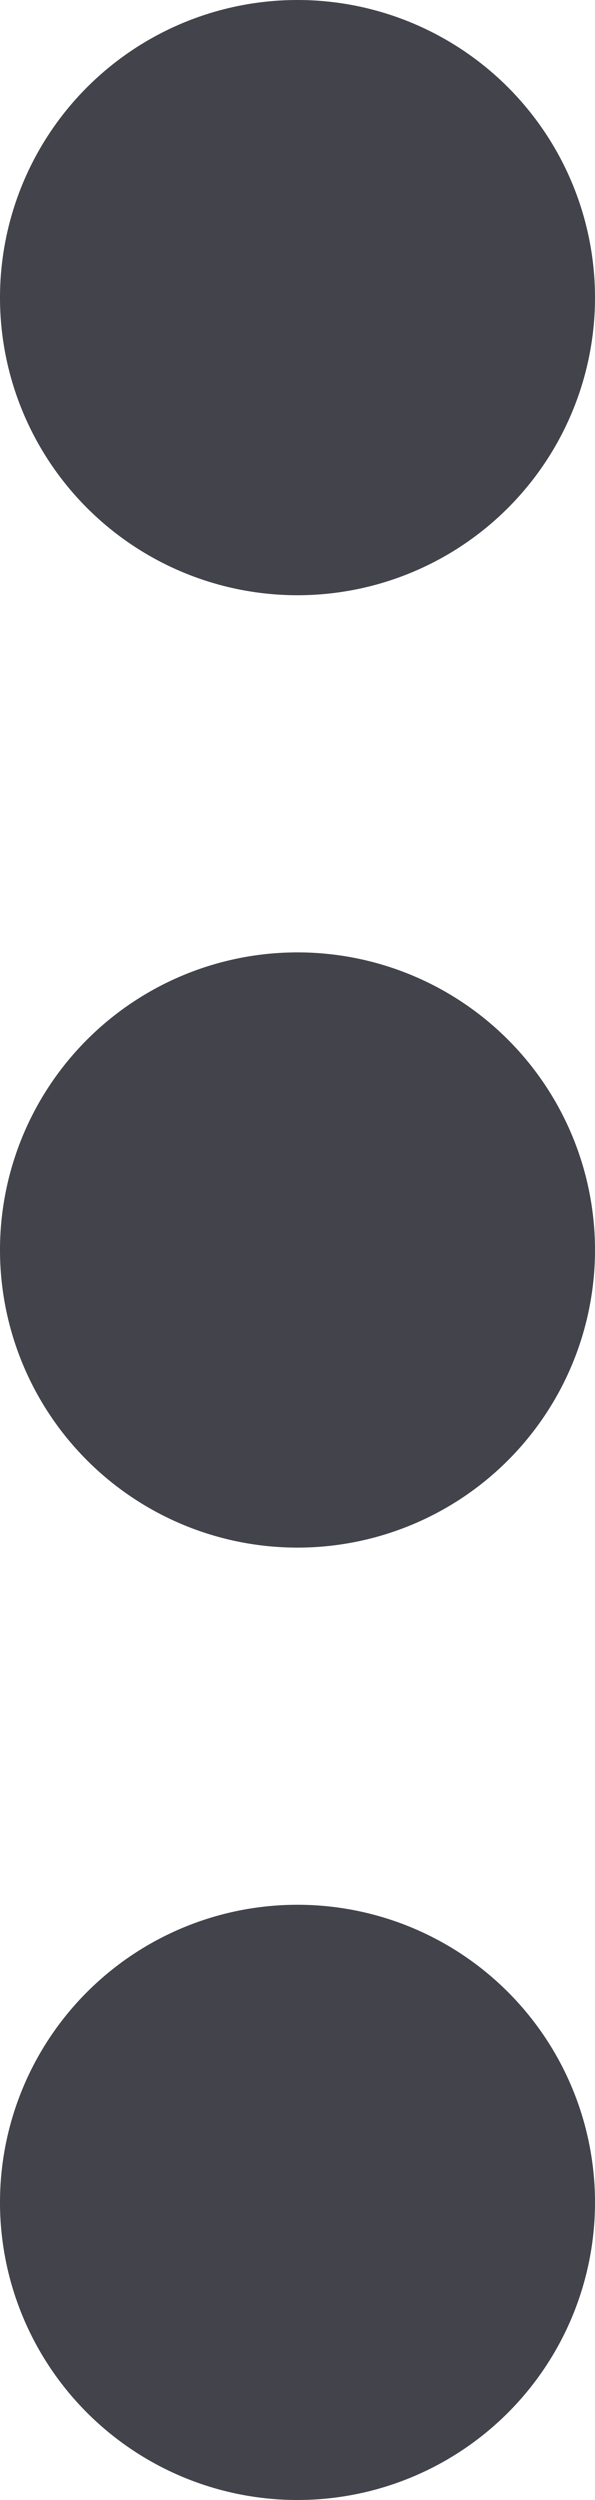<svg xmlns="http://www.w3.org/2000/svg" width="5" height="21" viewBox="0 0 5 21">
<defs>
    <style>
      .cls-1 {
        fill: #43434c;
        fill-rule: evenodd;
      }
    </style>
  </defs>
  <path id="settings" class="cls-1" d="M697.5,474a2.5,2.5,0,1,1-2.5,2.5A2.5,2.5,0,0,1,697.5,474Zm0,8a2.5,2.5,0,1,1-2.5,2.5A2.5,2.5,0,0,1,697.5,482Zm0,8a2.5,2.5,0,1,1-2.5,2.5A2.5,2.5,0,0,1,697.5,490Z" transform="translate(-695 -474)"/>
</svg>
